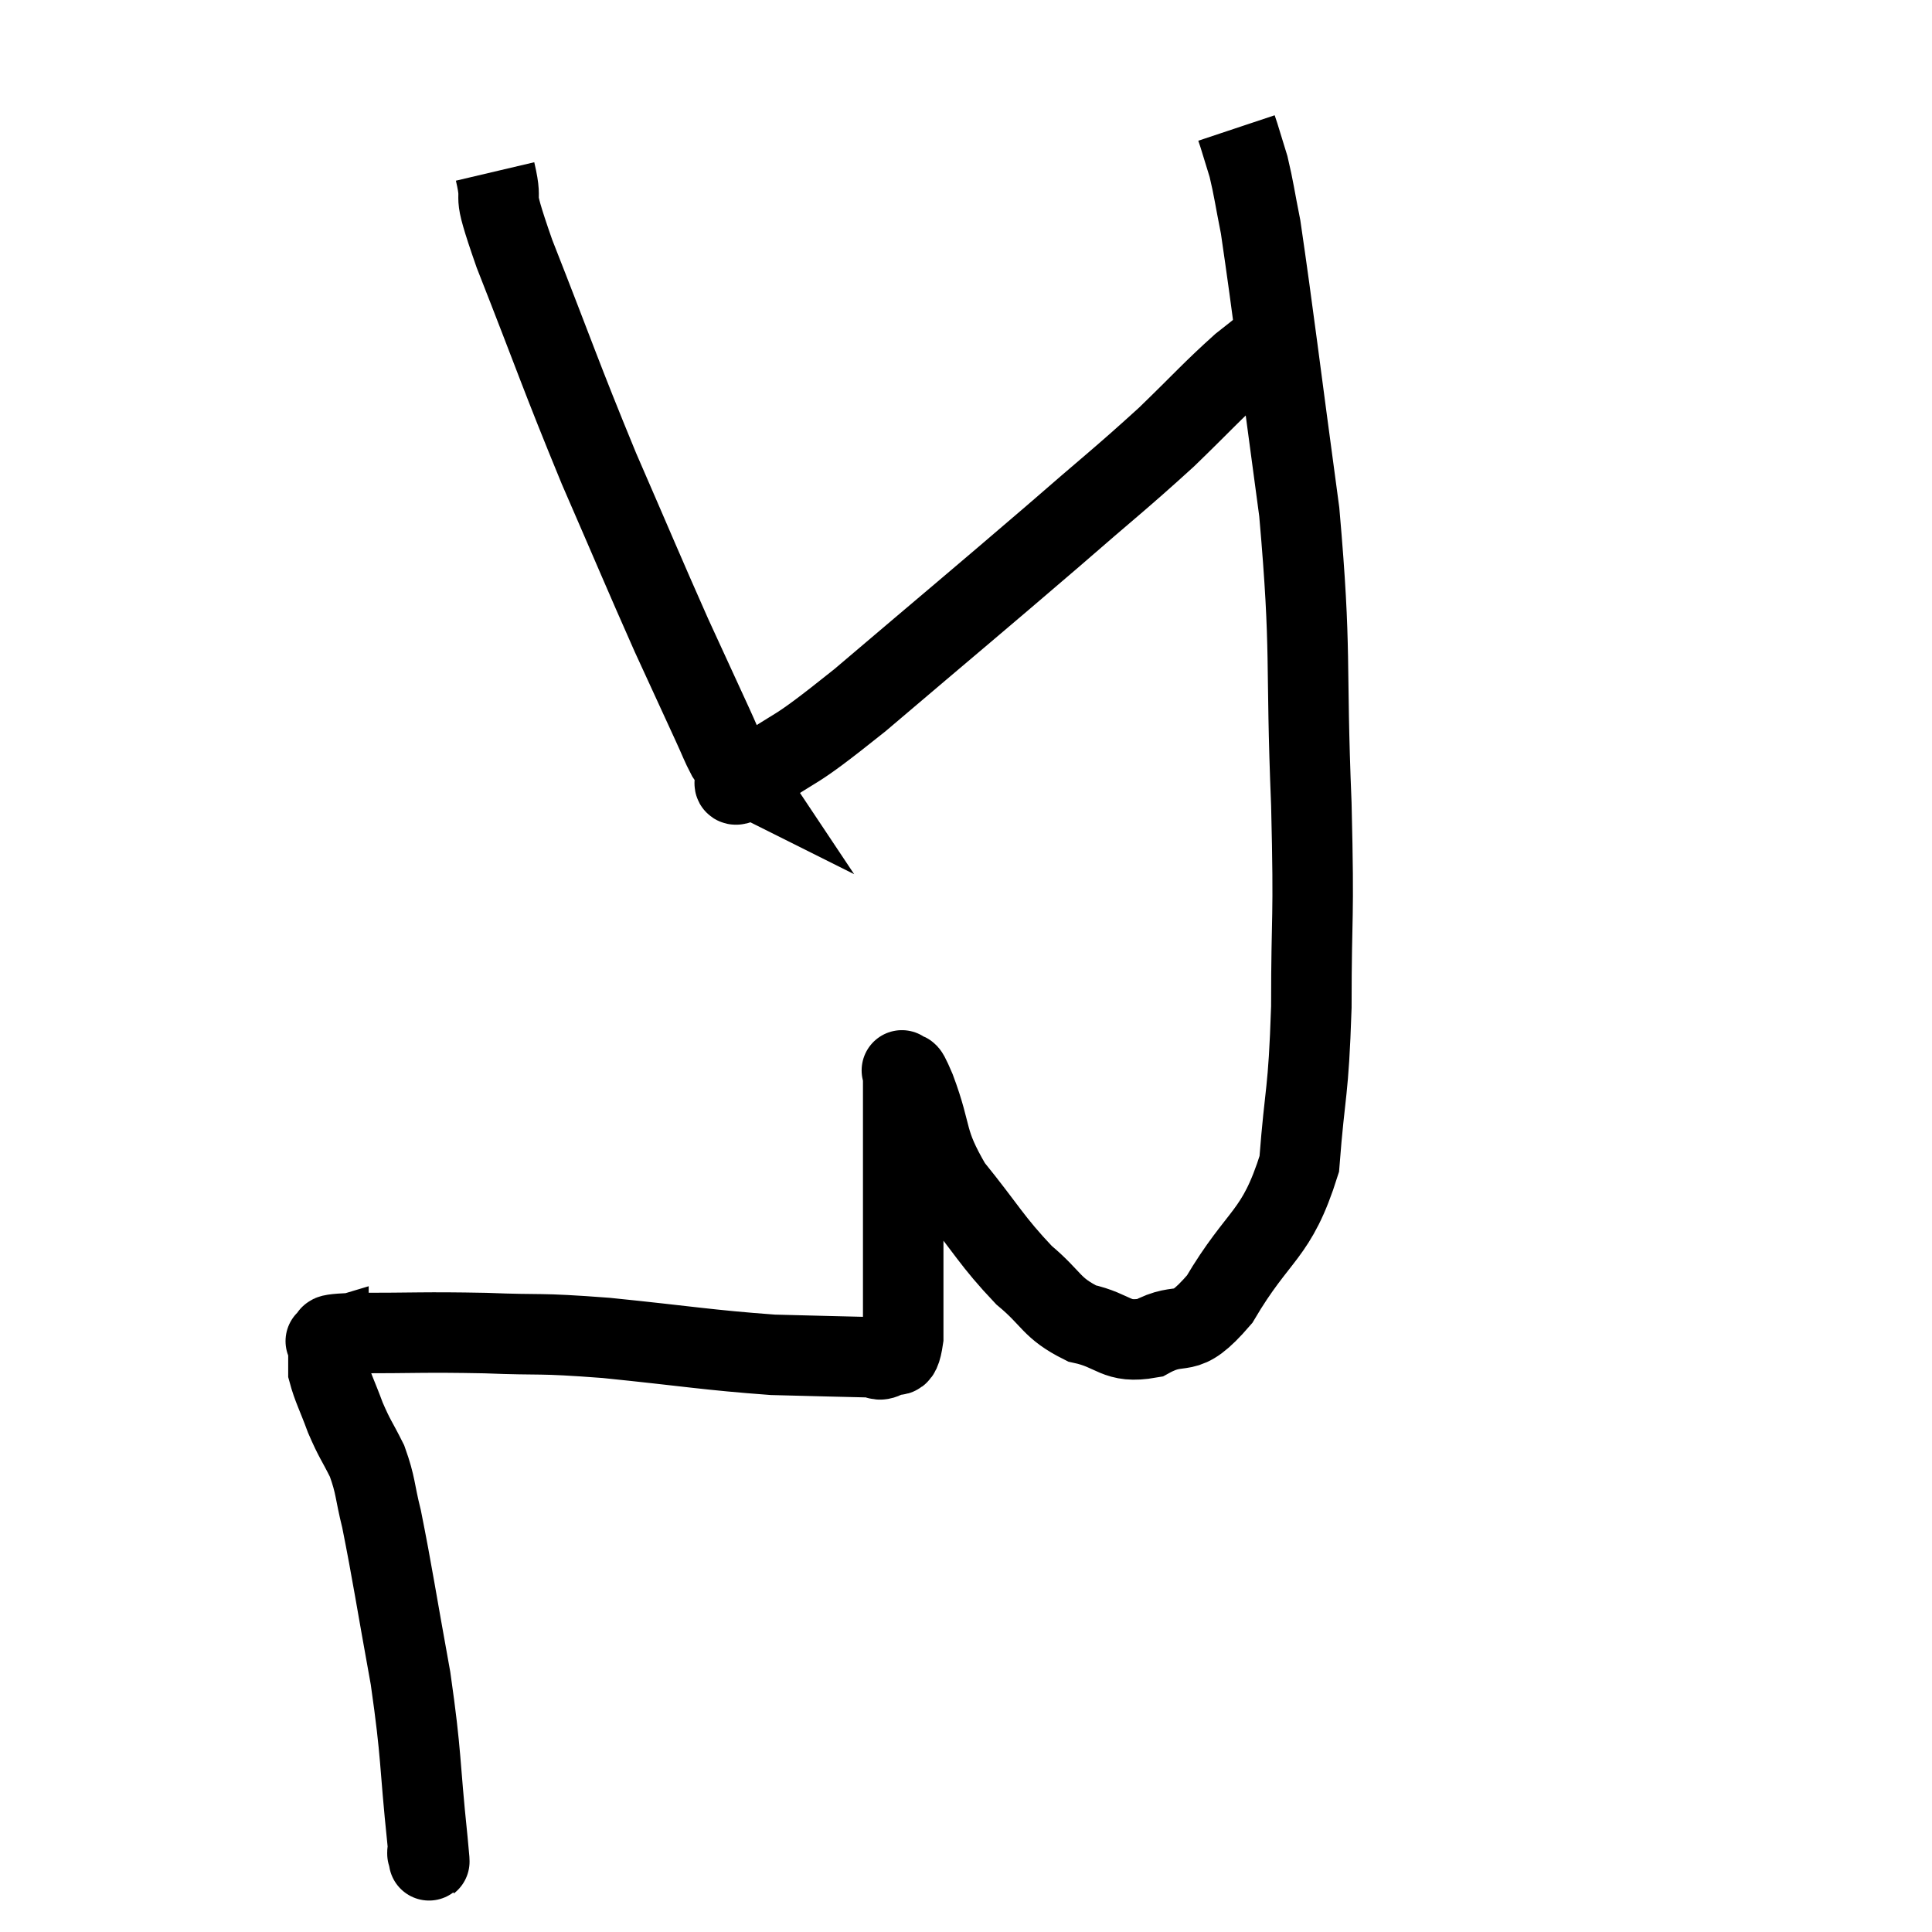 <svg width="48" height="48" viewBox="0 0 48 48" xmlns="http://www.w3.org/2000/svg"><path d="M 10.62 46.02 C 10.62 46.02, 10.62 46.095, 10.62 46.02 C 10.62 45.87, 10.725 46.8, 10.62 45.72 C 10.41 43.71, 10.485 43.695, 10.2 41.7 C 9.84 39.72, 9.75 39.09, 9.48 37.74 C 9.3 37.02, 9.345 36.93, 9.12 36.3 C 8.85 35.76, 8.82 35.775, 8.58 35.22 C 8.37 34.65, 8.265 34.47, 8.16 34.08 C 8.16 33.87, 8.16 33.855, 8.16 33.66 C 8.16 33.48, 8.16 33.39, 8.16 33.3 C 8.16 33.3, 8.01 33.345, 8.16 33.3 C 8.46 33.21, 7.785 33.165, 8.76 33.12 C 10.41 33.12, 10.485 33.09, 12.06 33.12 C 13.56 33.18, 13.275 33.105, 15.06 33.24 C 17.13 33.45, 17.565 33.54, 19.2 33.66 C 20.4 33.69, 20.895 33.705, 21.6 33.72 C 21.81 33.72, 21.81 33.84, 22.02 33.72 C 22.23 33.48, 22.335 33.96, 22.44 33.24 C 22.44 32.04, 22.44 32.28, 22.44 30.84 C 22.44 29.16, 22.44 28.53, 22.44 27.48 C 22.44 27.06, 22.44 26.85, 22.44 26.64 C 22.44 26.64, 22.365 26.535, 22.44 26.64 C 22.59 26.85, 22.44 26.355, 22.74 27.06 C 23.19 28.26, 22.965 28.305, 23.64 29.46 C 24.54 30.57, 24.63 30.825, 25.44 31.68 C 26.16 32.28, 26.1 32.49, 26.88 32.88 C 27.72 33.06, 27.705 33.39, 28.56 33.24 C 29.43 32.76, 29.37 33.36, 30.3 32.28 C 31.29 30.6, 31.71 30.735, 32.28 28.92 C 32.43 26.97, 32.505 27.255, 32.58 25.02 C 32.58 22.5, 32.655 23.055, 32.58 19.98 C 32.43 16.35, 32.595 16.305, 32.28 12.72 C 31.8 9.18, 31.635 7.785, 31.32 5.64 C 31.17 4.89, 31.155 4.71, 31.02 4.14 C 30.9 3.75, 30.84 3.555, 30.78 3.36 C 30.78 3.36, 30.78 3.36, 30.78 3.36 C 30.78 3.36, 30.795 3.405, 30.78 3.36 L 30.72 3.18" fill="none" stroke="black" stroke-width="2"></path><path d="M 12.3 4.26 C 12.54 5.28, 12.135 4.455, 12.78 6.3 C 13.83 8.97, 13.905 9.27, 14.88 11.64 C 15.78 13.71, 15.975 14.19, 16.68 15.78 C 17.19 16.89, 17.355 17.25, 17.7 18 C 17.88 18.39, 17.91 18.495, 18.06 18.78 C 18.18 18.96, 18.24 19.05, 18.3 19.14 C 18.3 19.14, 18.21 19.095, 18.3 19.14 C 18.48 19.23, 17.895 19.755, 18.66 19.32 C 20.01 18.36, 19.485 18.9, 21.36 17.4 C 23.76 15.36, 24.255 14.955, 26.16 13.32 C 27.57 12.09, 27.81 11.925, 28.98 10.86 C 29.91 9.96, 30.09 9.735, 30.84 9.06 C 31.41 8.61, 31.695 8.385, 31.98 8.16 C 31.98 8.16, 31.98 8.16, 31.98 8.16 L 31.98 8.16" fill="none" stroke="black" stroke-width="2"></path></svg>